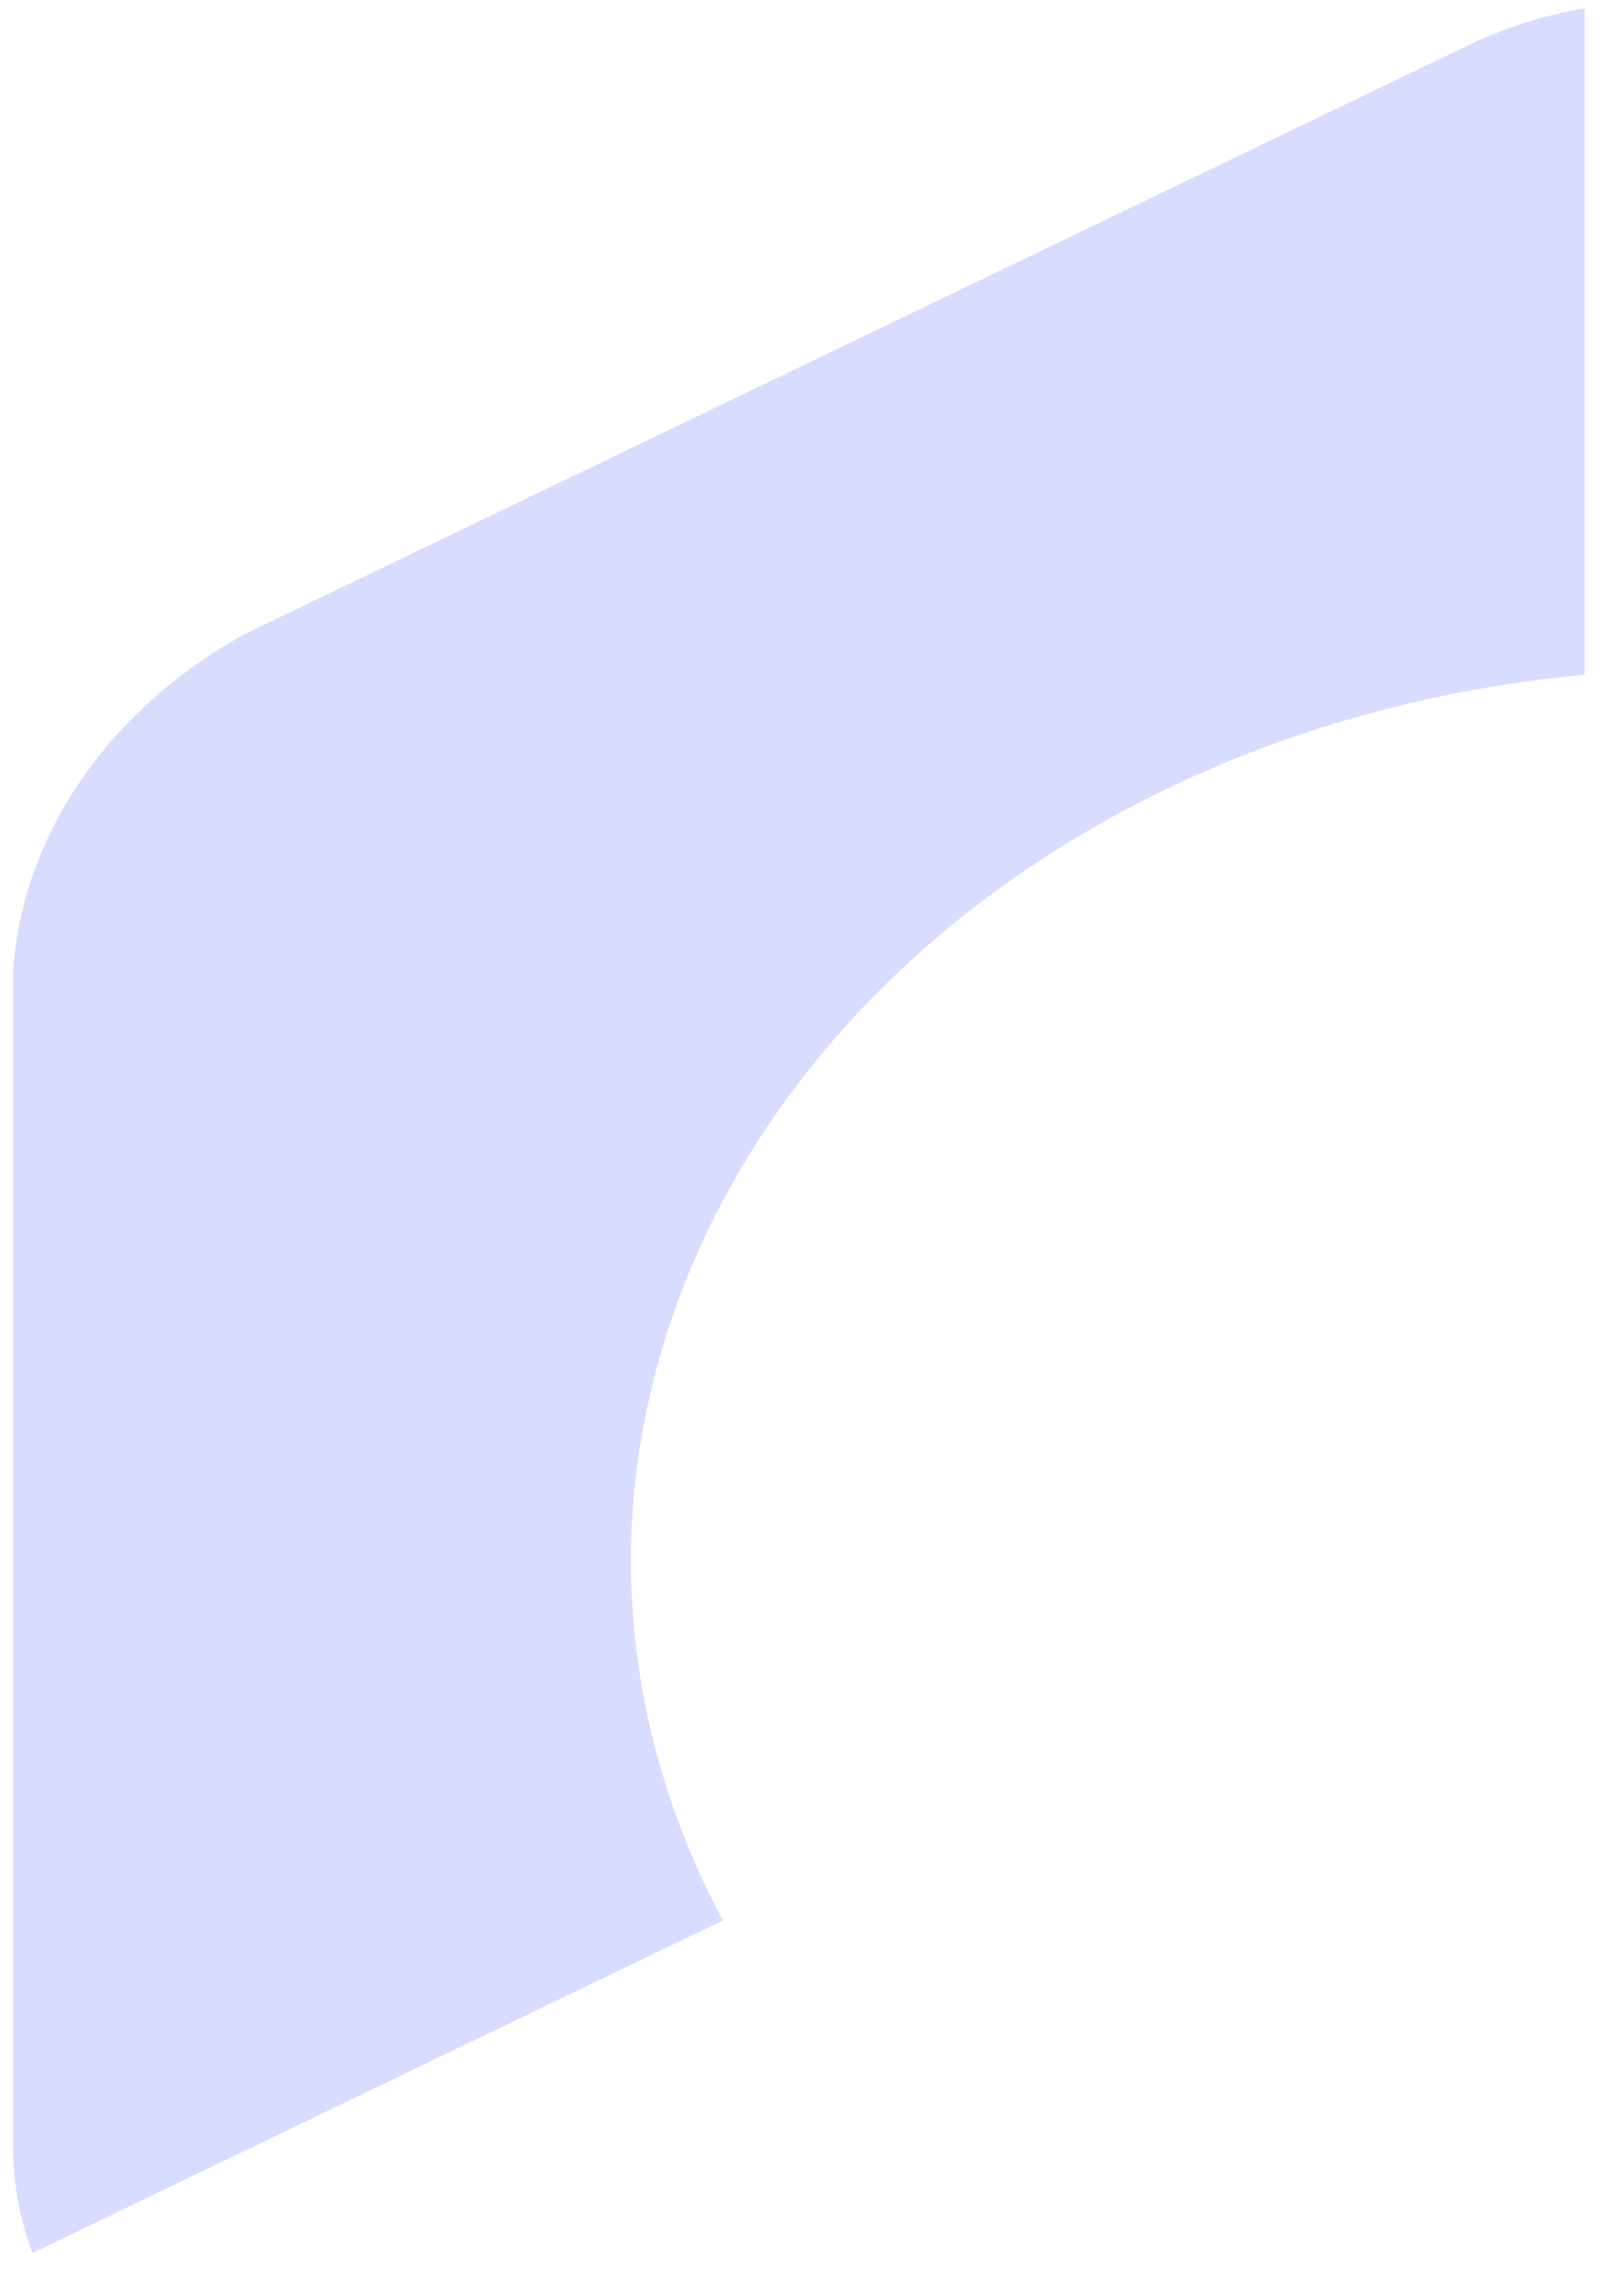 <?xml version="1.0" encoding="UTF-8" standalone="no"?><svg width='22' height='31' viewBox='0 0 22 31' fill='none' xmlns='http://www.w3.org/2000/svg'>
<path d='M8.545 21.147C8.553 18.169 9.876 15.298 12.259 13.083C14.643 10.868 17.921 9.463 21.467 9.139V0.112C20.929 0.206 20.411 0.368 19.932 0.593L3.295 8.598C2.391 9.103 1.639 9.776 1.098 10.565C0.557 11.353 0.243 12.235 0.178 13.142V29.153C0.186 29.615 0.275 30.074 0.442 30.514L9.792 26.011C8.974 24.48 8.55 22.823 8.545 21.147Z' fill='#D8DCFF'/>
</svg>
